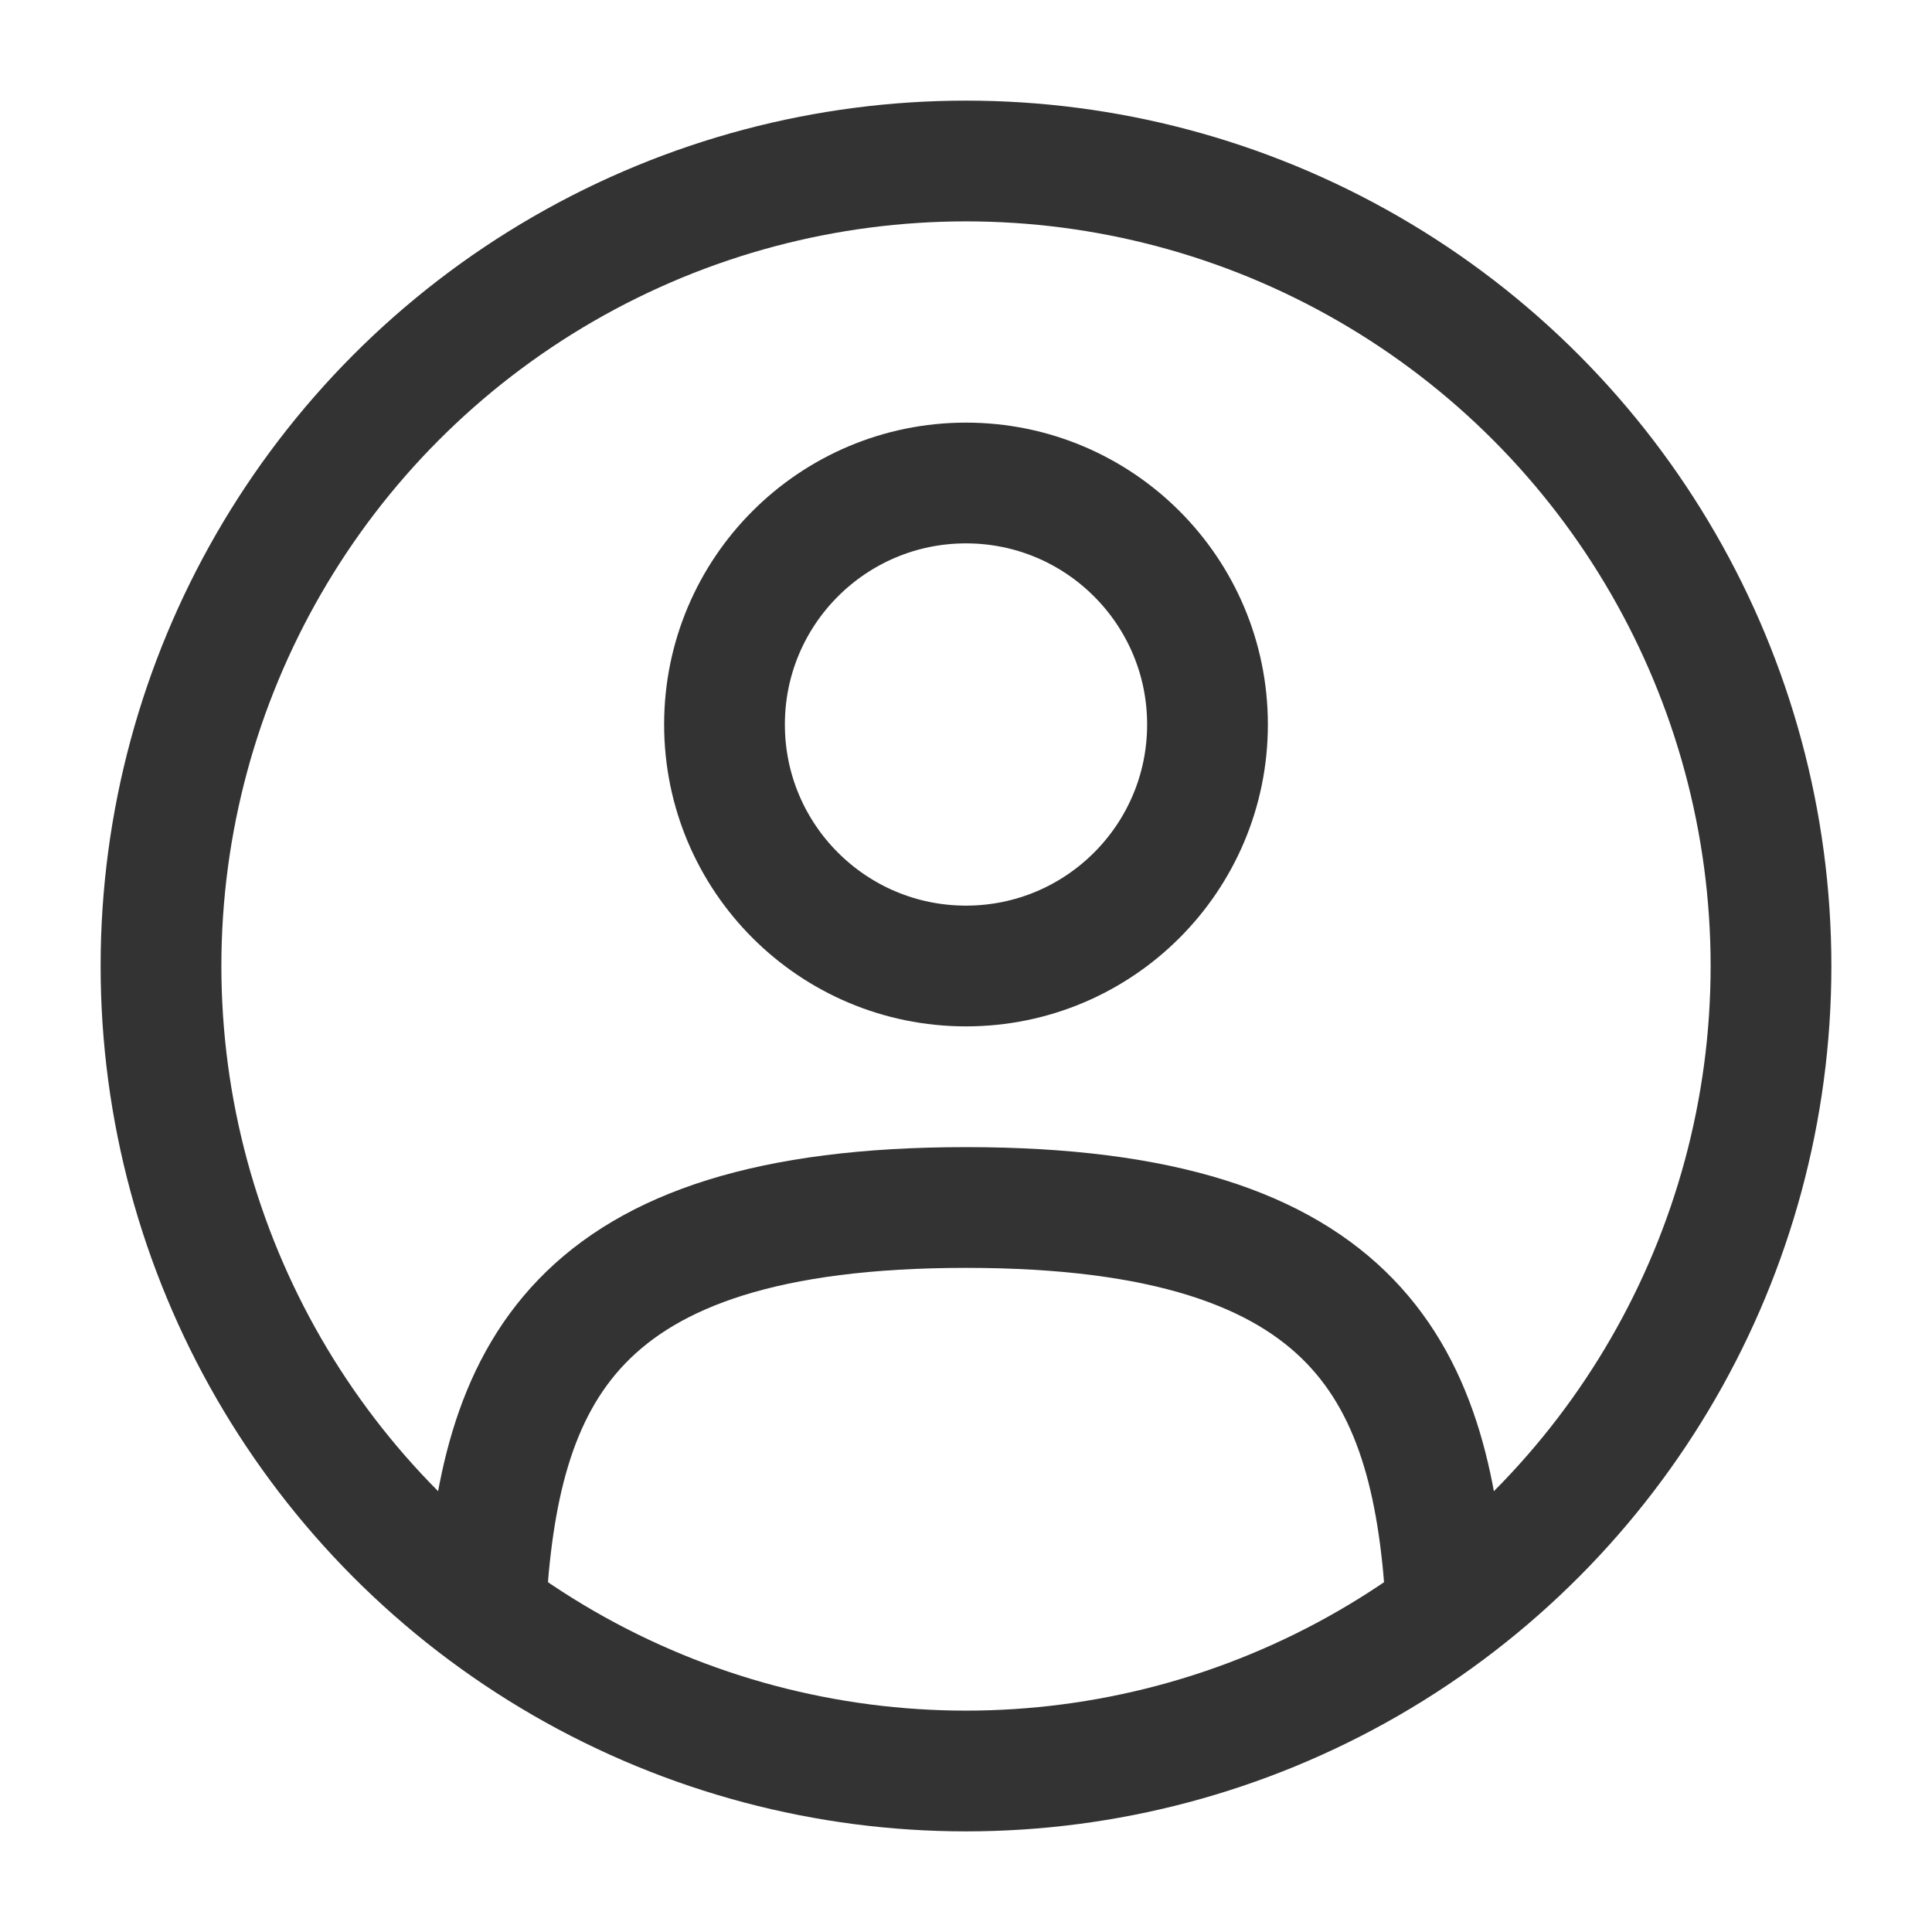 <svg width="24" height="24" viewBox="0 0 24 24" fill="none" xmlns="http://www.w3.org/2000/svg">
<circle cx="12" cy="9" r="3" stroke="#333333" stroke-width="1.5"/>
<circle cx="12" cy="12" r="10" stroke="#333333" stroke-width="1.5"/>
<path d="M17.969 20C17.81 17.108 16.925 15 12 15C7.075 15 6.19 17.108 6.031 20" stroke="#333333" stroke-width="1.5" stroke-linecap="round"/>
</svg>
